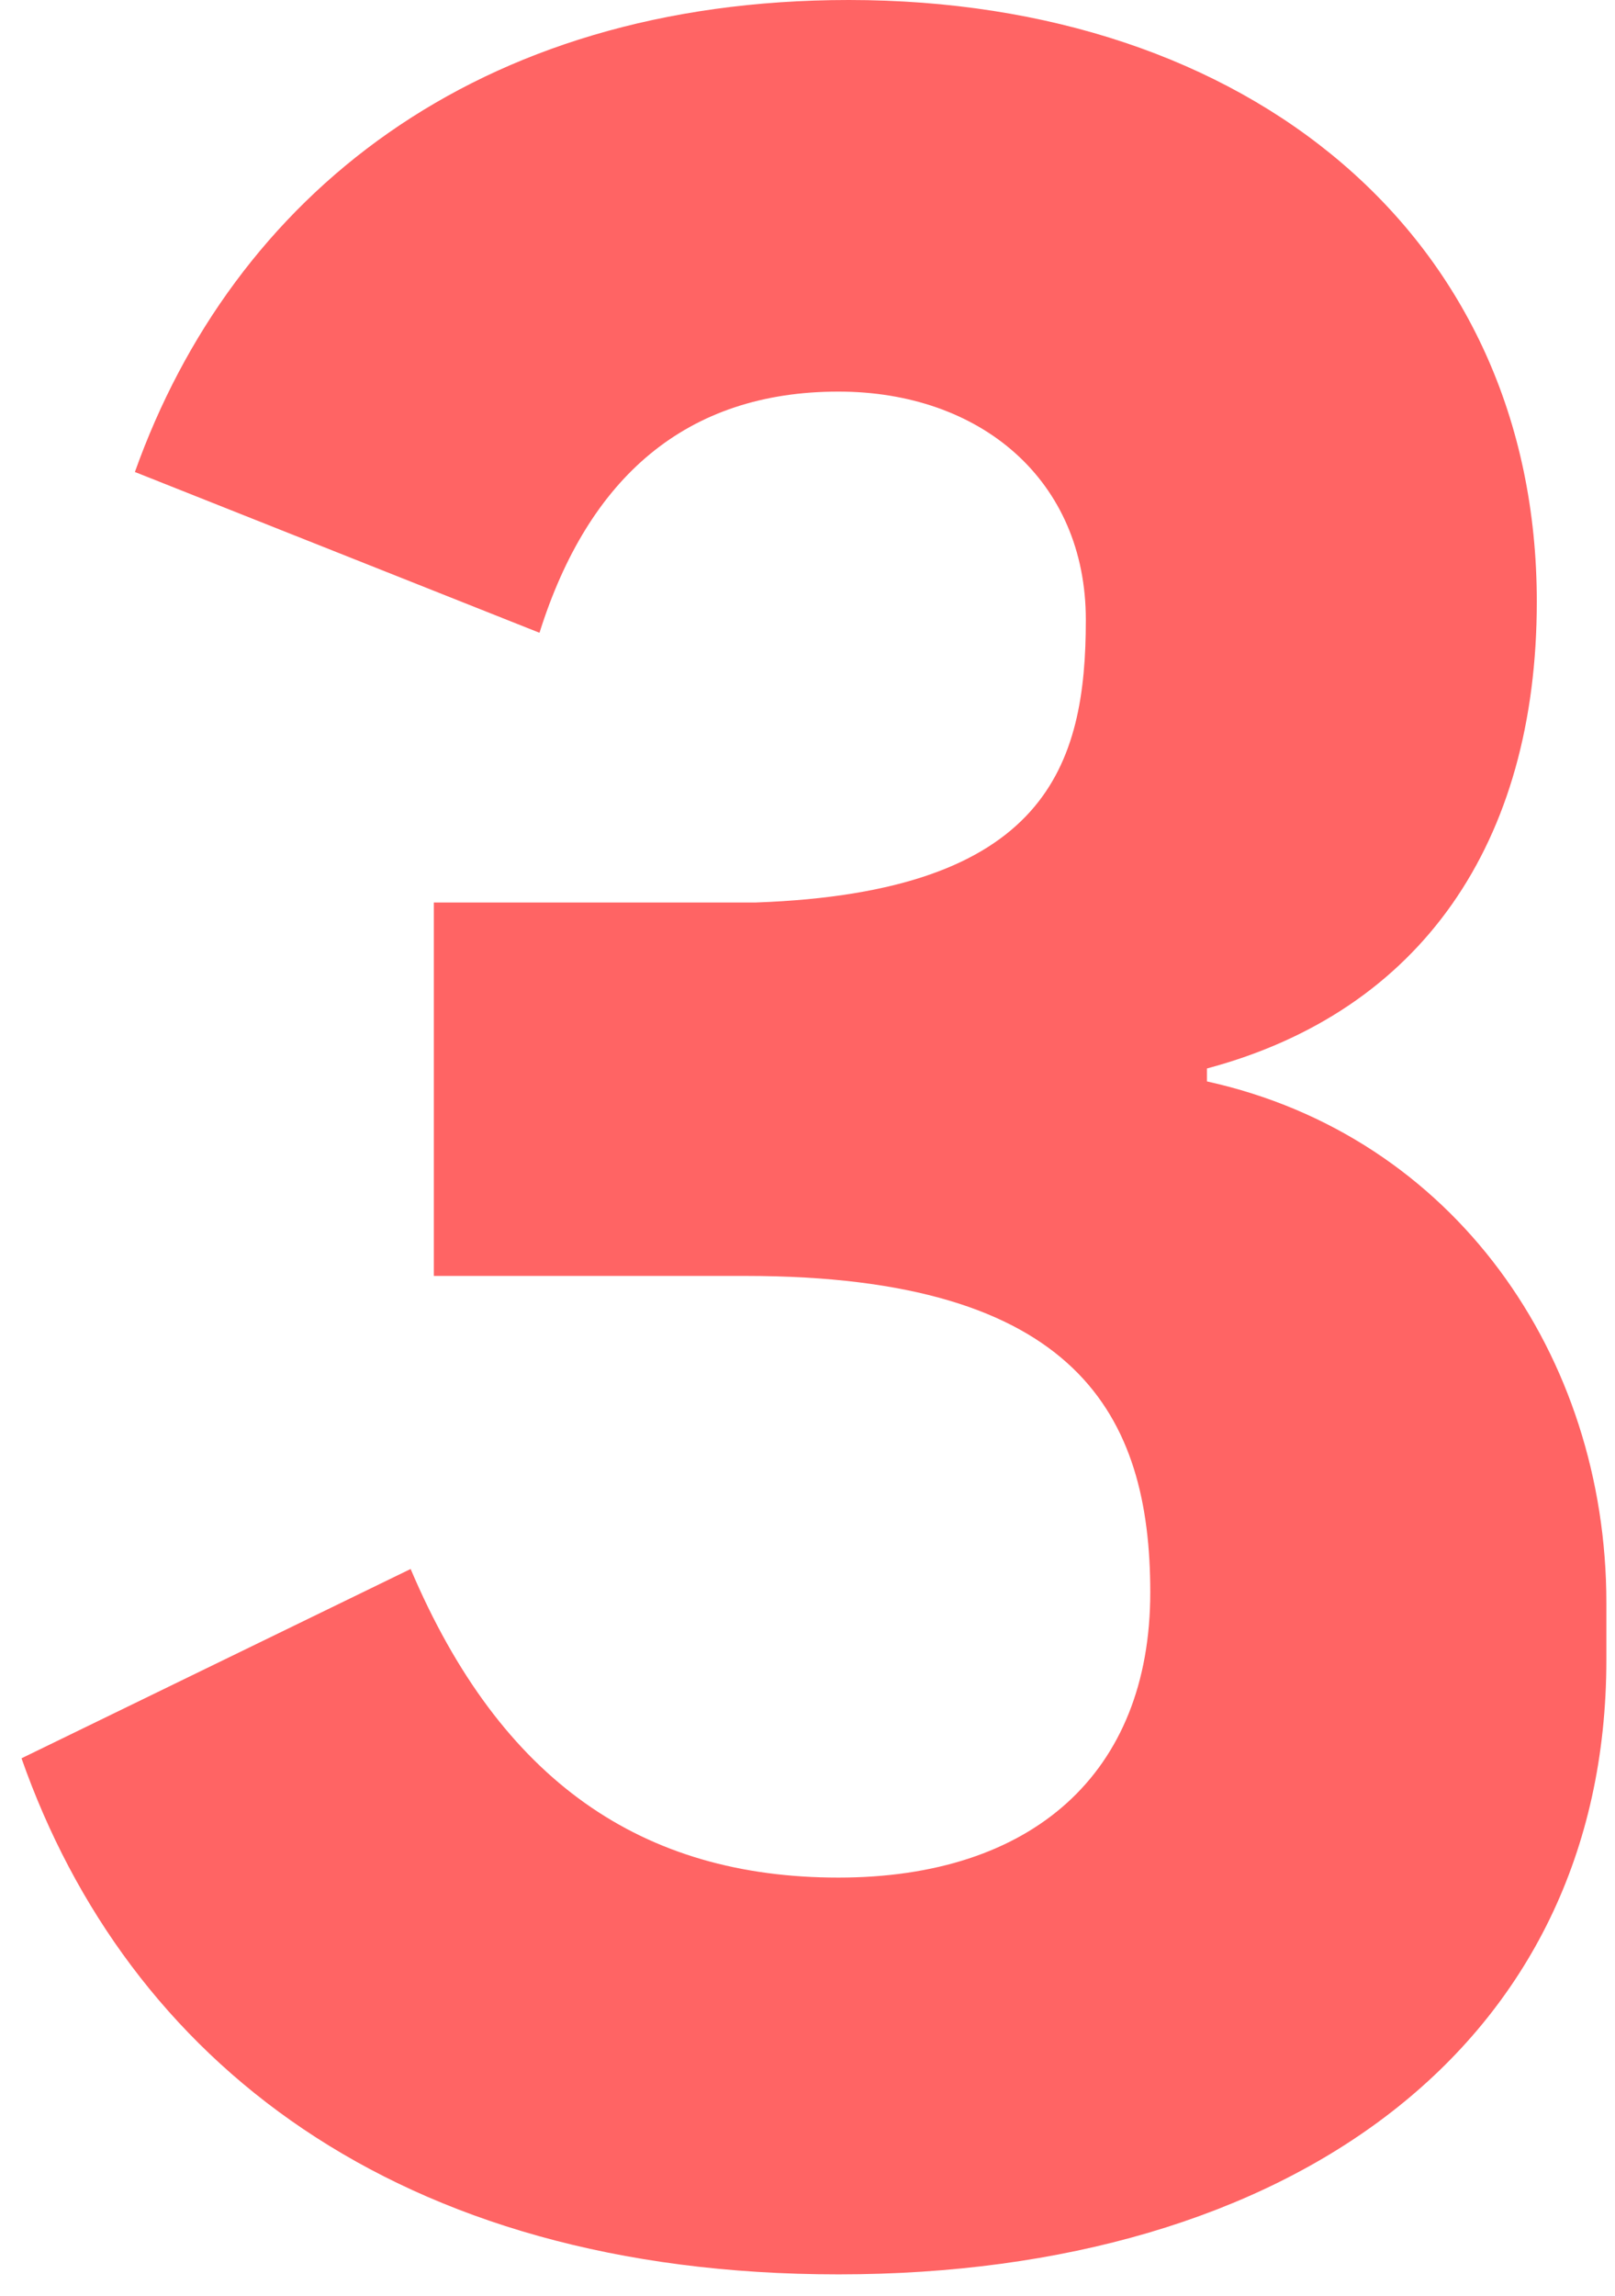 <svg width="38" height="54" viewBox="0 0 38 54" fill="none" xmlns="http://www.w3.org/2000/svg">
<path d="M19.728 53.497C9.299 53.497 2.992 48.434 0.506 41.358L9.662 36.905C11.785 41.907 15.12 44.164 19.728 44.164C24.276 44.164 27.065 41.724 27.065 37.454C27.065 33.306 25.367 30.012 17.545 30.012H10.208V21.228H17.788C24.639 20.984 25.549 17.995 25.549 14.579C25.549 11.285 23.063 9.211 19.728 9.211C16.15 9.211 13.846 11.224 12.694 14.884L3.174 11.102C5.478 4.636 11.178 0 19.971 0C29.369 0 36.16 5.551 36.16 14.152C36.16 19.825 33.432 23.79 28.399 25.132V25.437C34.22 26.718 37.797 31.903 37.797 37.698V39.04C37.797 48.129 30.339 53.497 19.728 53.497Z" fill="#FF6464"/>
</svg>
